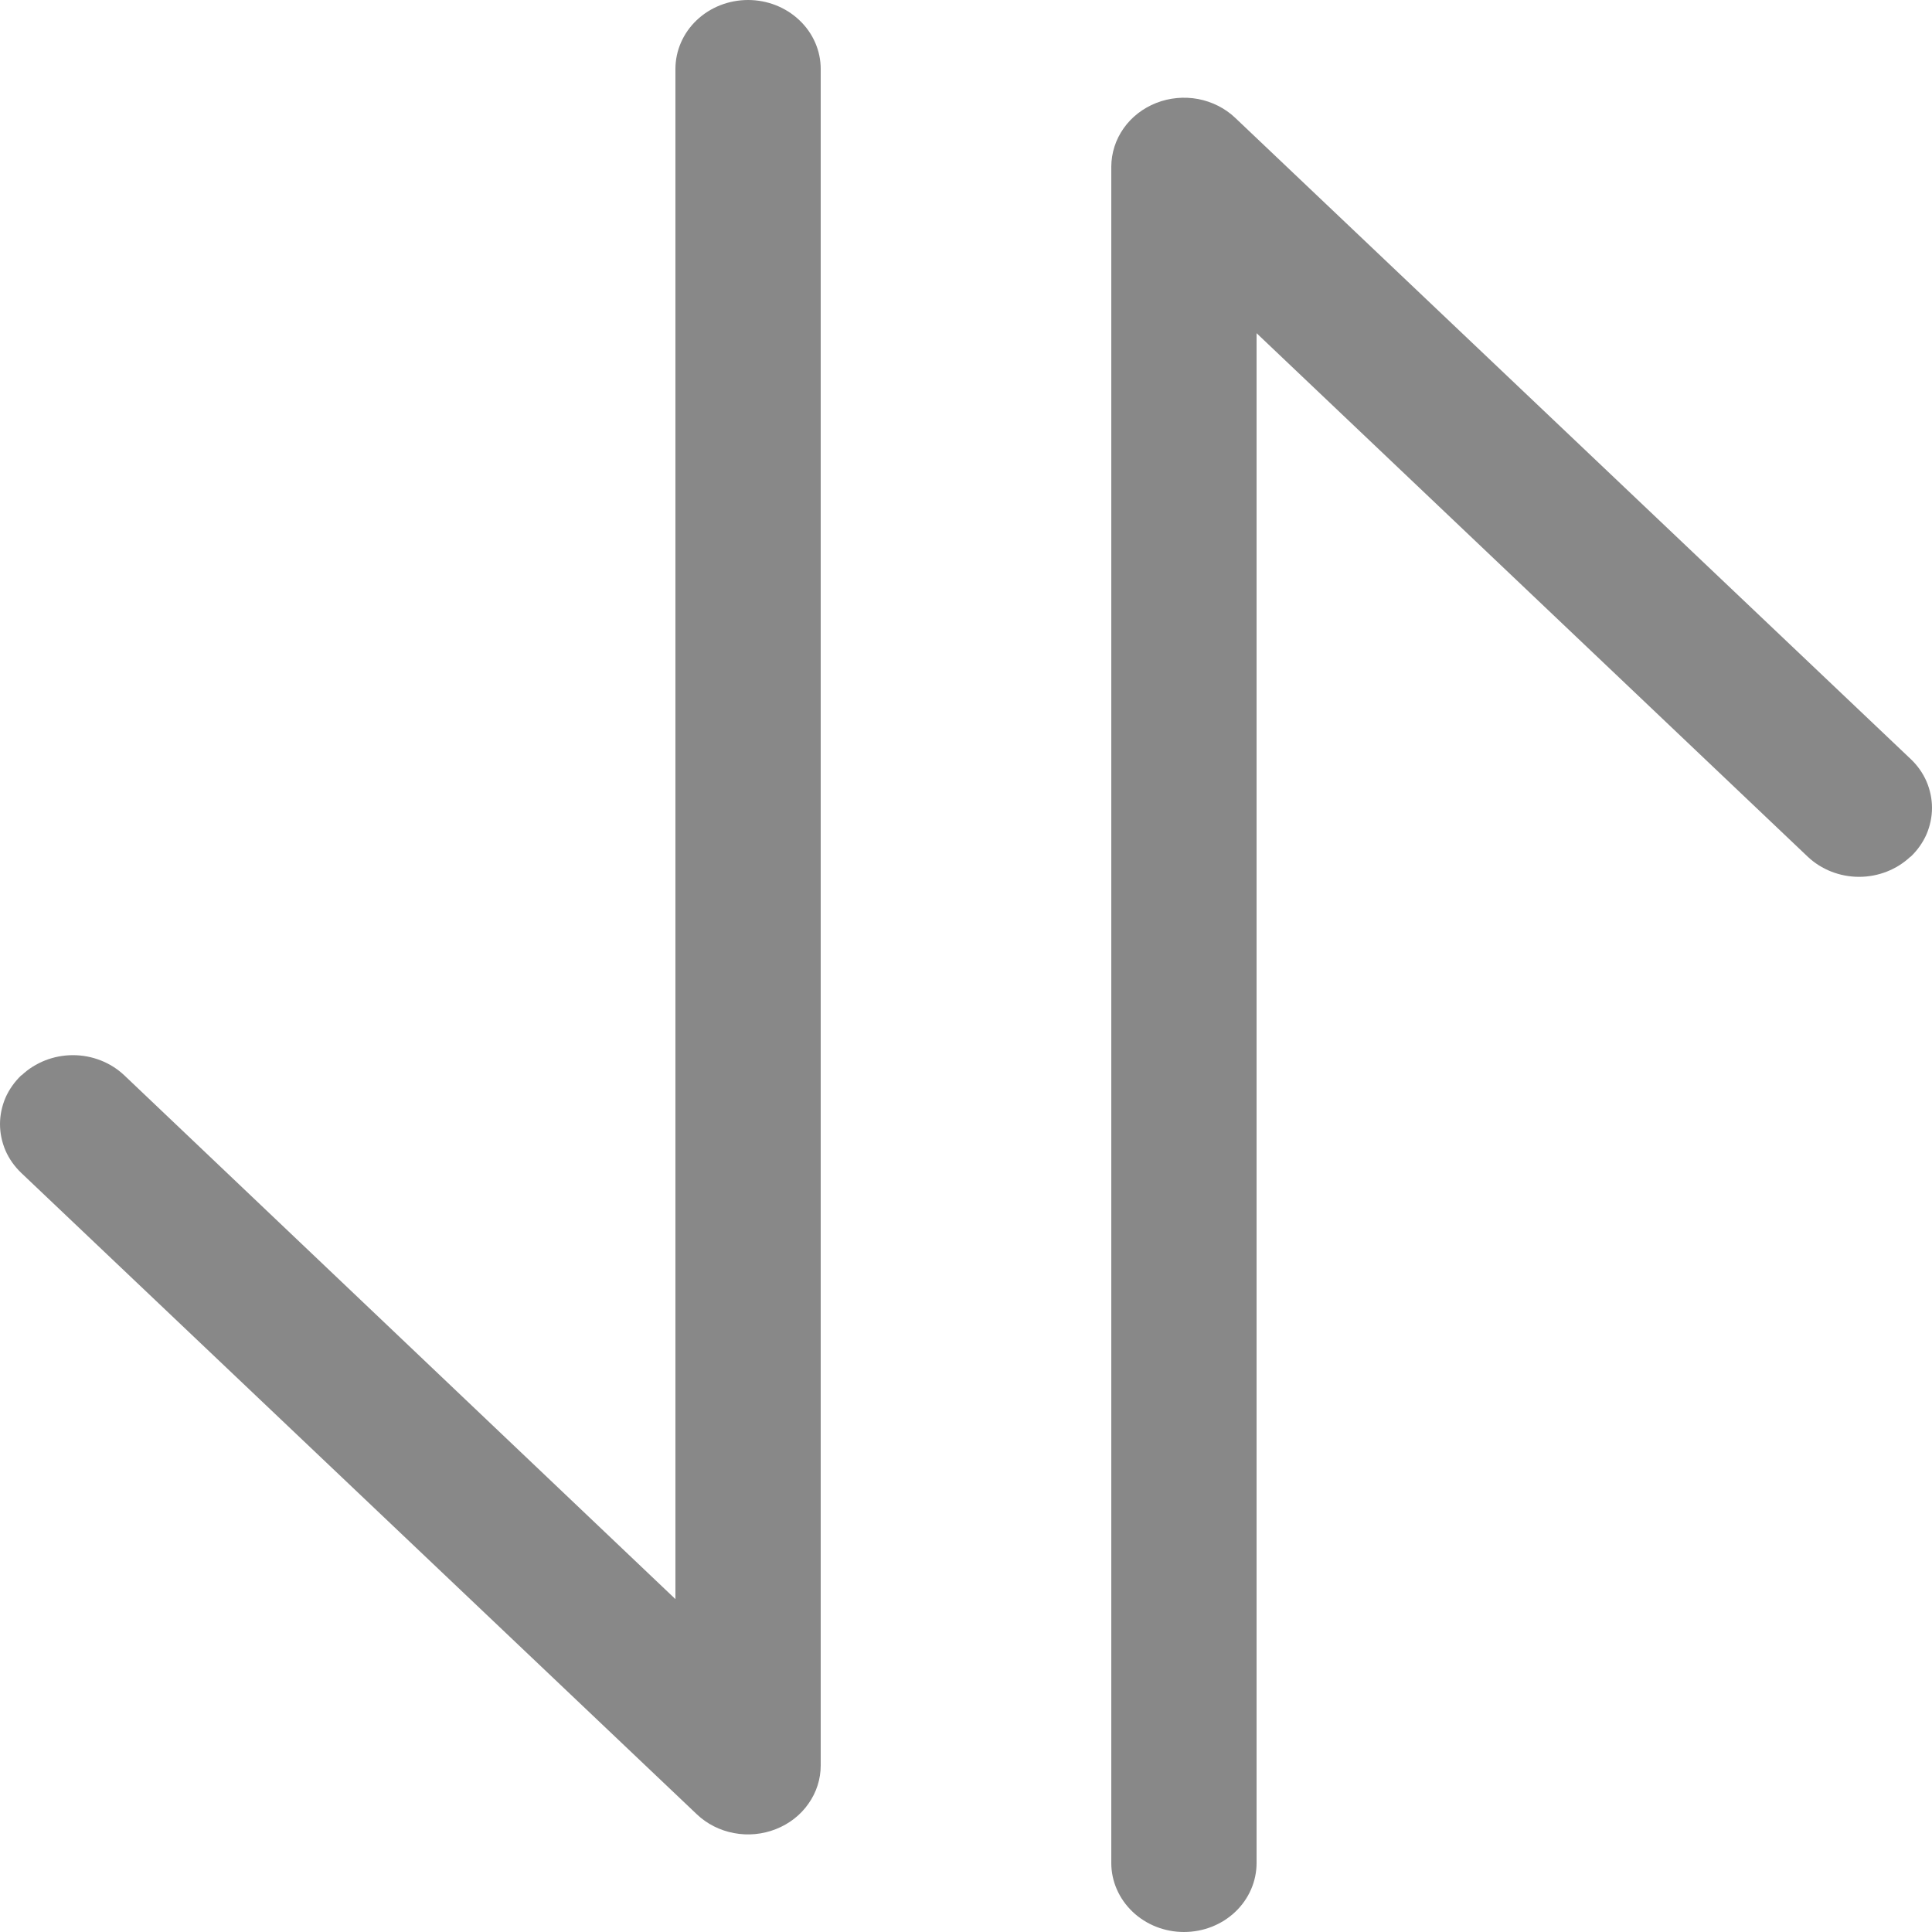 <svg width="20" height="20" viewBox="0 0 20 20" fill="none" xmlns="http://www.w3.org/2000/svg">
<path d="M6.992 0.714C6.992 0.525 7.071 0.343 7.212 0.209C7.353 0.075 7.544 0 7.744 0C7.943 0 8.134 0.075 8.275 0.209C8.417 0.343 8.496 0.525 8.496 0.714V18.276C8.496 18.417 8.452 18.555 8.369 18.672C8.287 18.79 8.169 18.881 8.032 18.935C7.895 18.989 7.744 19.004 7.598 18.976C7.452 18.949 7.318 18.881 7.213 18.781L0.221 12.143C0.151 12.076 0.095 11.998 0.057 11.911C0.02 11.824 0 11.731 0 11.637C0 11.543 0.02 11.45 0.057 11.363C0.095 11.277 0.151 11.198 0.221 11.131H0.224C0.365 10.998 0.556 10.923 0.755 10.923C0.954 10.923 1.145 10.998 1.286 11.131L6.992 16.554V0.714ZM11.504 1.724C11.505 1.583 11.549 1.445 11.632 1.328C11.714 1.211 11.832 1.12 11.969 1.066C12.106 1.012 12.257 0.998 12.403 1.025C12.548 1.053 12.682 1.12 12.787 1.22L19.779 7.857C19.849 7.923 19.905 8.002 19.943 8.089C19.98 8.176 20 8.269 20 8.363C20 8.457 19.98 8.55 19.943 8.637C19.905 8.723 19.849 8.802 19.779 8.869H19.776C19.635 9.002 19.444 9.077 19.245 9.077C19.046 9.077 18.855 9.002 18.714 8.869L13.008 3.449V19.286C13.008 19.475 12.929 19.657 12.788 19.791C12.647 19.925 12.456 20 12.256 20C12.057 20 11.866 19.925 11.725 19.791C11.584 19.657 11.504 19.475 11.504 19.286V1.724Z" fill="#888888"/>
</svg>
